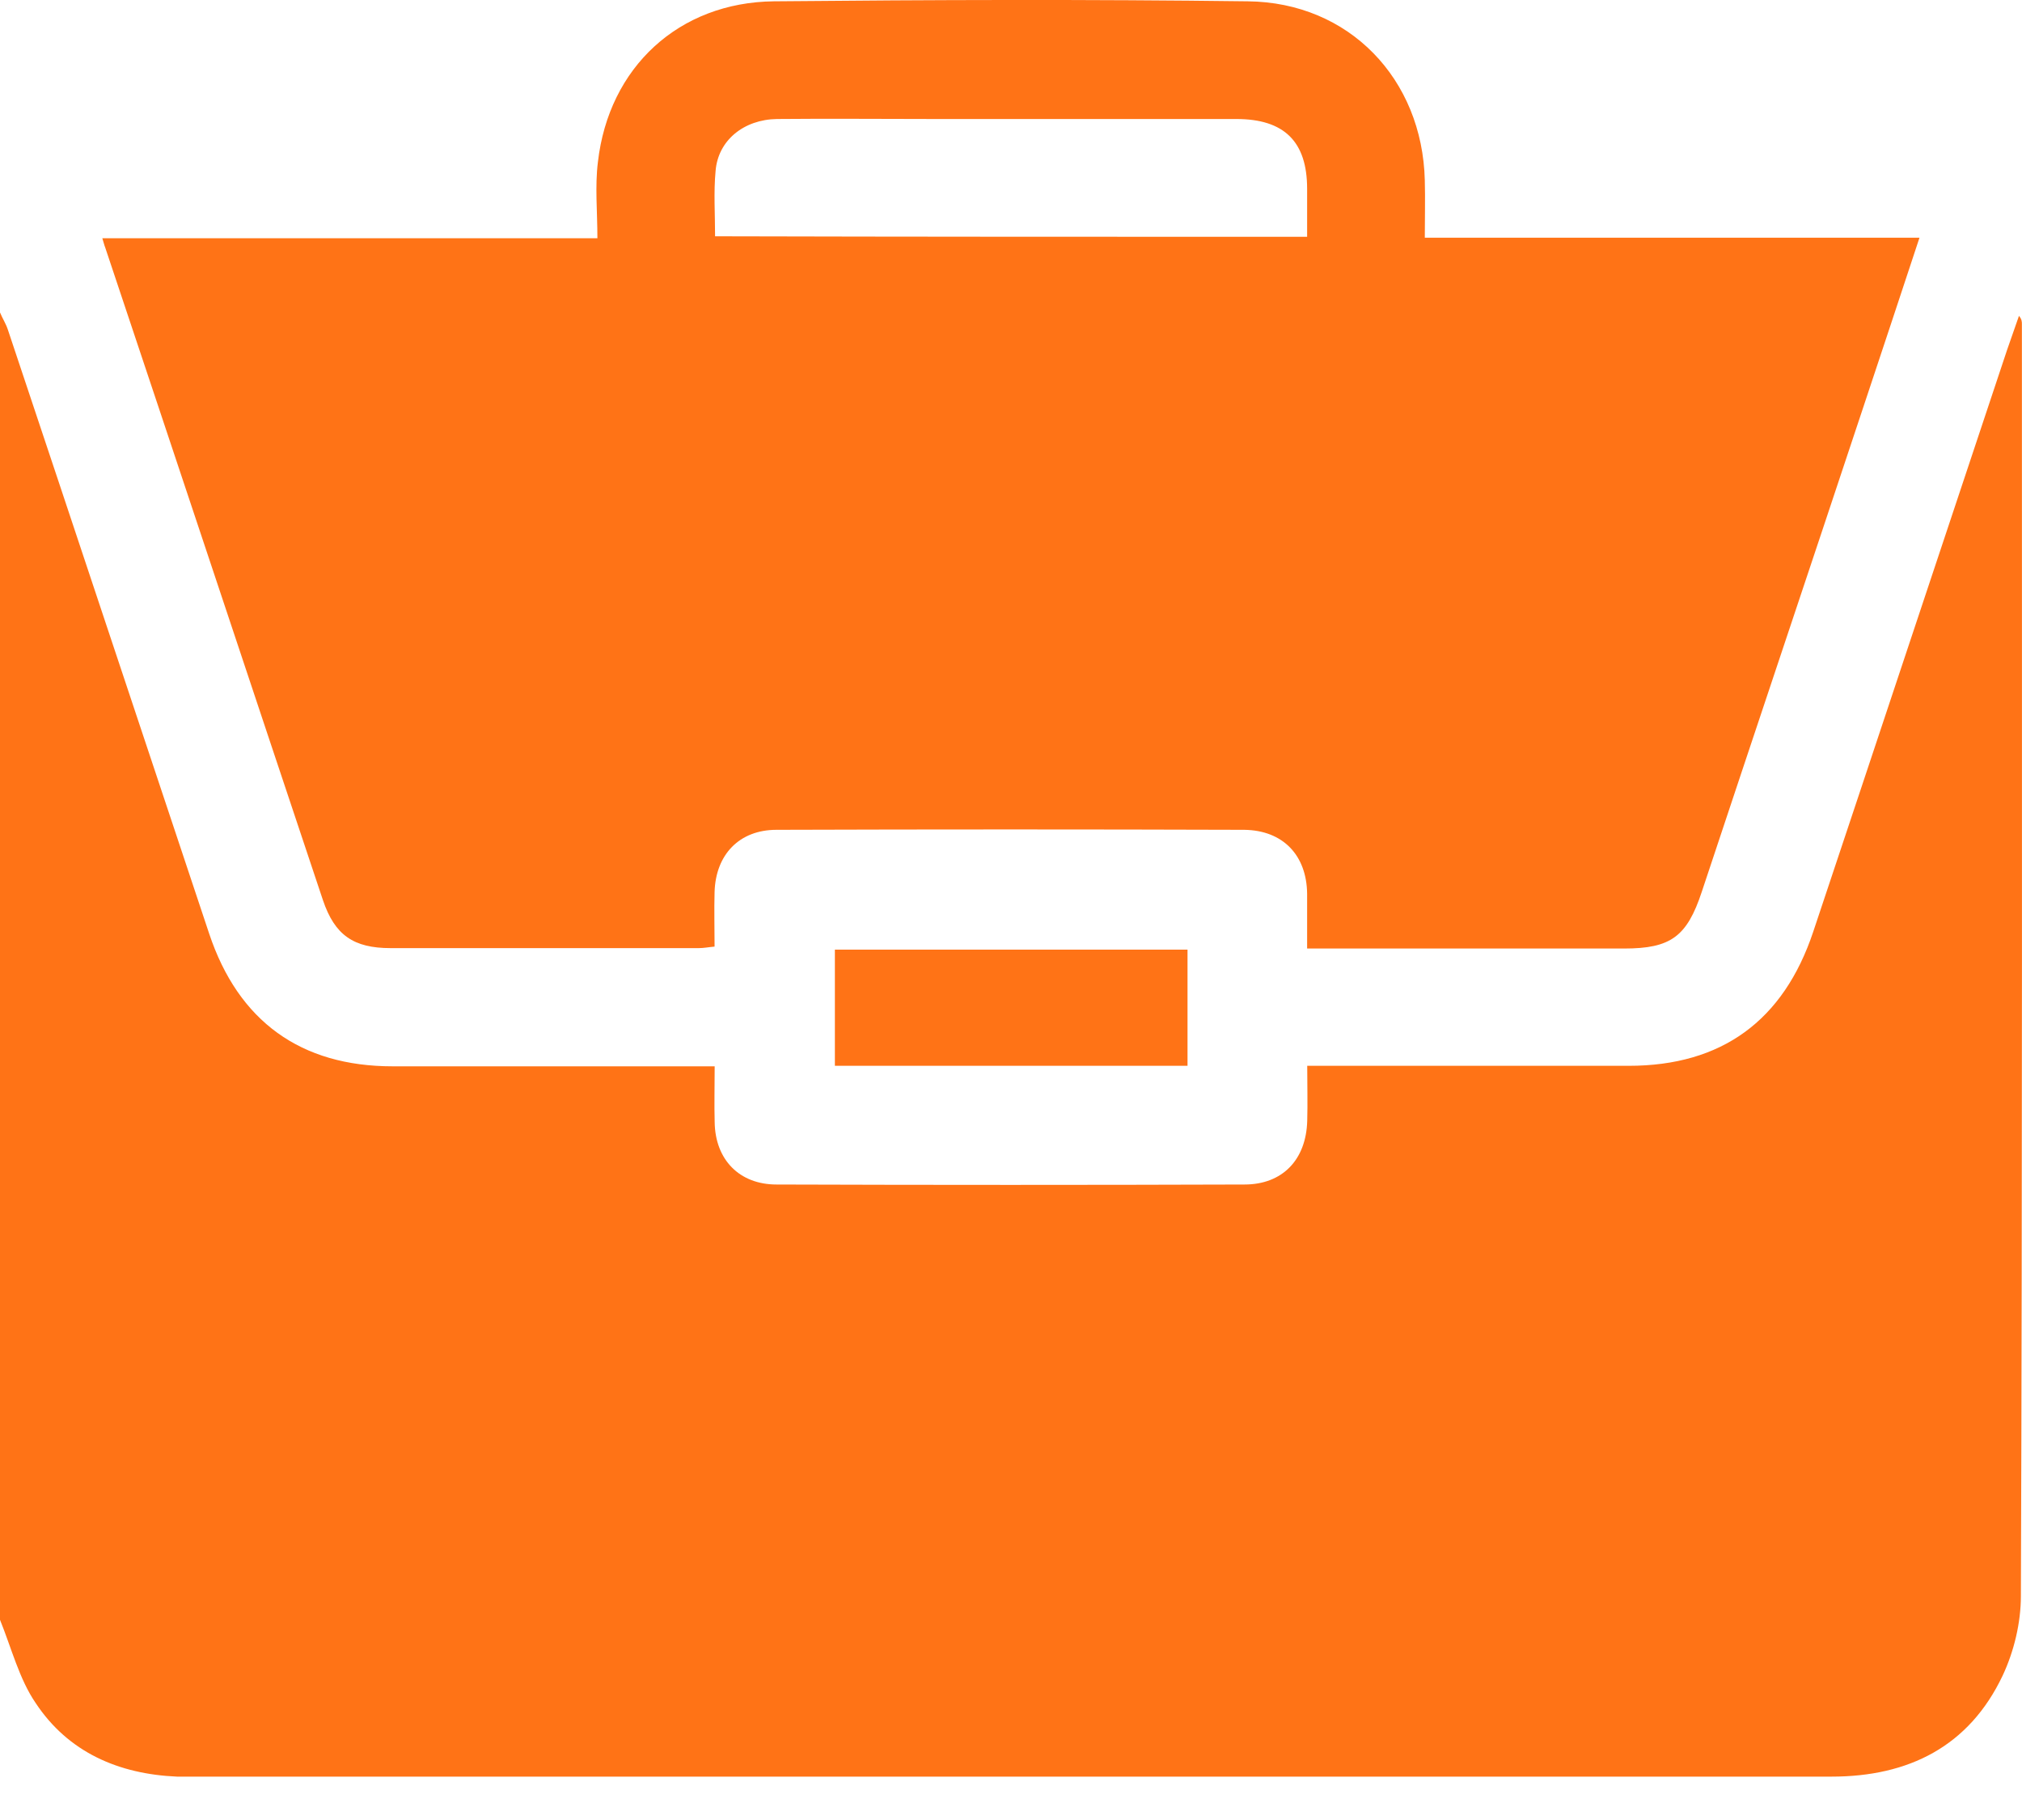 <svg width="20" height="18" viewBox="0 0 20 18" fill="none" xmlns="http://www.w3.org/2000/svg">
<path d="M0 16.02C0 11.71 0 7.4 0 3.09C0.024 3.149 0.059 3.202 0.078 3.261C0.744 5.252 1.404 7.243 2.069 9.234C2.358 10.1 2.974 10.546 3.884 10.546C4.873 10.546 5.866 10.546 6.854 10.546C6.922 10.546 6.991 10.546 7.069 10.546C7.069 10.746 7.064 10.922 7.069 11.098C7.074 11.47 7.314 11.715 7.681 11.715C9.222 11.72 10.768 11.72 12.309 11.715C12.685 11.715 12.92 11.47 12.93 11.084C12.935 10.908 12.93 10.736 12.93 10.541C13.018 10.541 13.087 10.541 13.16 10.541C14.143 10.541 15.127 10.541 16.11 10.541C17.03 10.541 17.641 10.095 17.935 9.215C18.576 7.297 19.212 5.379 19.852 3.462C19.892 3.349 19.931 3.237 19.97 3.124C19.999 3.158 19.999 3.183 19.999 3.207C19.999 7.4 20.004 11.592 19.989 15.785C19.989 16.049 19.921 16.333 19.808 16.573C19.476 17.272 18.879 17.571 18.116 17.571C12.705 17.571 7.294 17.571 1.888 17.571C1.844 17.571 1.795 17.571 1.751 17.571C1.174 17.546 0.675 17.331 0.352 16.842C0.191 16.607 0.113 16.299 0 16.02Z" fill="#FF7316"/>
<path d="M12.929 9.381C12.929 9.191 12.929 9.015 12.929 8.838C12.924 8.457 12.689 8.212 12.308 8.207C10.767 8.202 9.221 8.202 7.68 8.207C7.313 8.207 7.078 8.452 7.068 8.824C7.063 9 7.068 9.176 7.068 9.362C7.01 9.367 6.961 9.377 6.912 9.377C5.894 9.377 4.881 9.377 3.864 9.377C3.497 9.377 3.311 9.249 3.194 8.902C2.474 6.749 1.76 4.597 1.041 2.449C1.031 2.425 1.026 2.4 1.012 2.356C2.641 2.356 4.255 2.356 5.909 2.356C5.909 2.092 5.884 1.843 5.914 1.603C6.021 0.664 6.716 0.023 7.655 0.013C9.216 -0.002 10.781 -0.007 12.342 0.013C13.345 0.023 14.069 0.781 14.093 1.784C14.098 1.965 14.093 2.146 14.093 2.351C14.92 2.351 15.732 2.351 16.544 2.351C17.352 2.351 18.154 2.351 18.986 2.351C18.795 2.929 18.609 3.491 18.423 4.049C17.895 5.639 17.361 7.229 16.833 8.819C16.686 9.264 16.525 9.381 16.065 9.381C15.096 9.381 14.123 9.381 13.154 9.381C13.086 9.381 13.017 9.381 12.929 9.381ZM12.929 2.342C12.929 2.175 12.929 2.024 12.929 1.867C12.929 1.402 12.704 1.177 12.229 1.177C11.236 1.177 10.238 1.177 9.245 1.177C8.727 1.177 8.203 1.172 7.685 1.177C7.357 1.182 7.102 1.388 7.078 1.691C7.058 1.901 7.073 2.117 7.073 2.337C9.025 2.342 10.962 2.342 12.929 2.342Z" fill="#FF7316"/>
<path d="M11.746 10.541C10.582 10.541 9.427 10.541 8.258 10.541C8.258 10.165 8.258 9.783 8.258 9.392C9.417 9.392 10.577 9.392 11.746 9.392C11.746 9.773 11.746 10.155 11.746 10.541Z" fill="#FF7316"/>
</svg>

